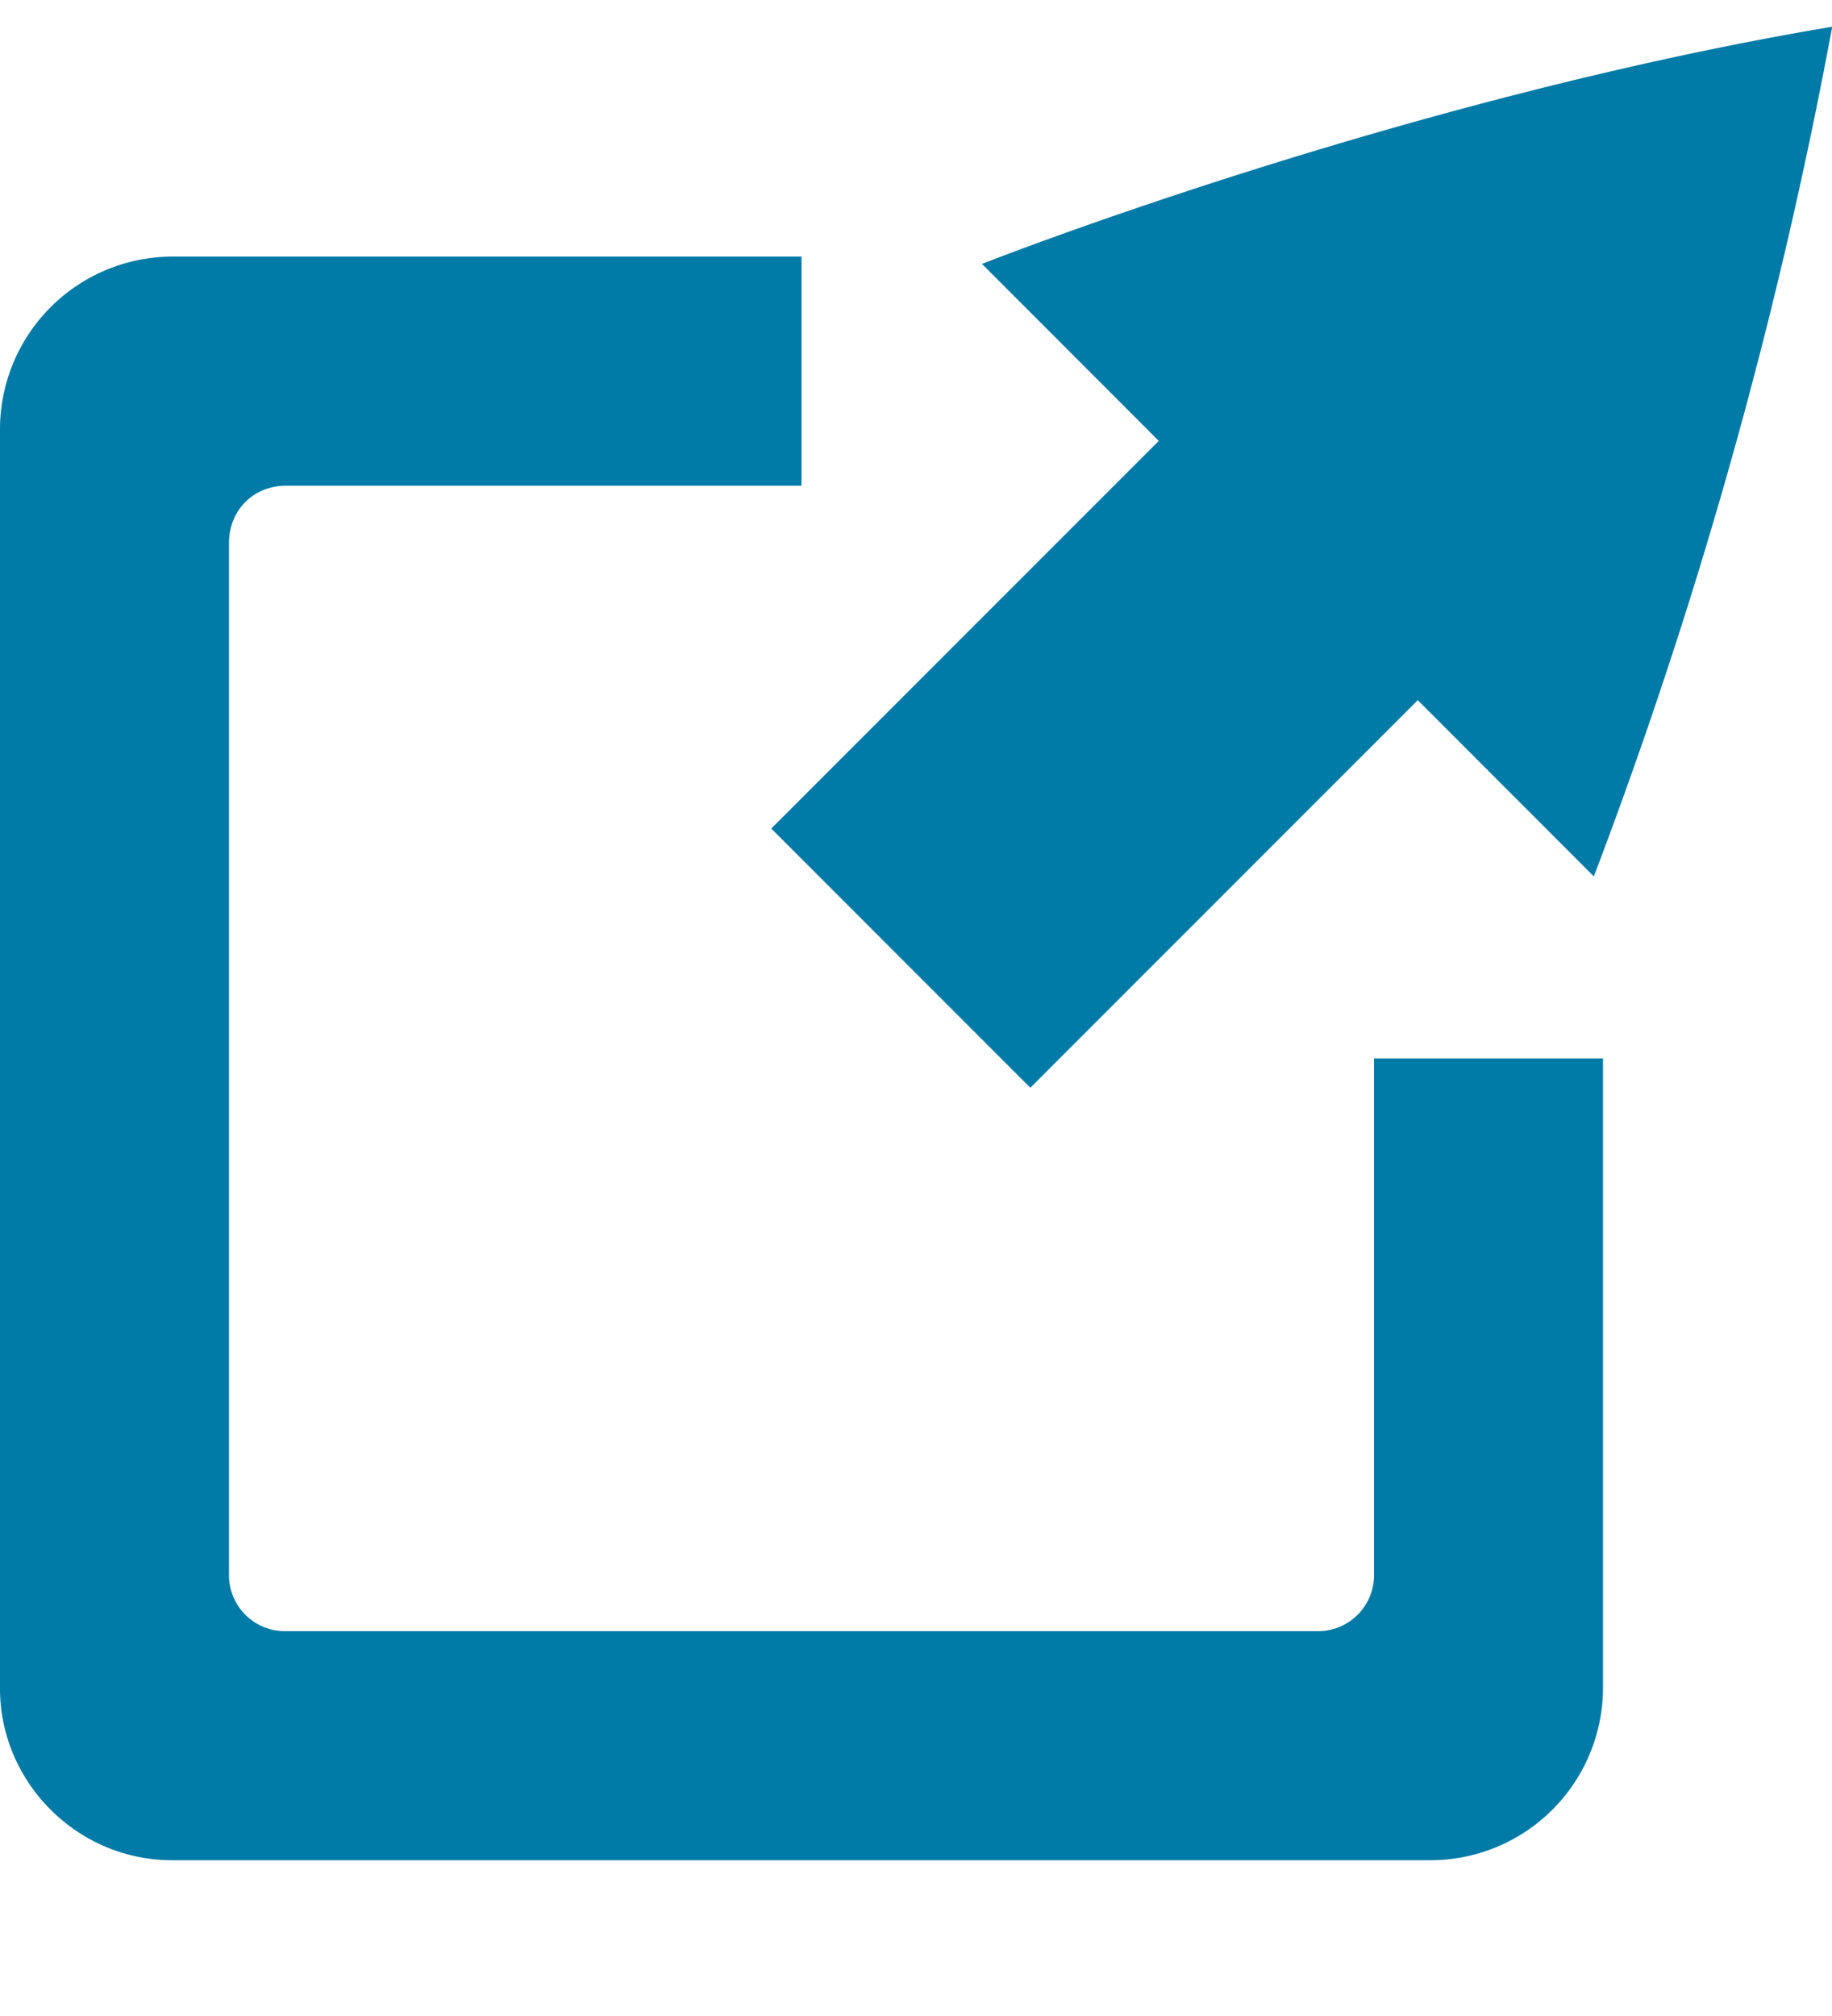<svg xmlns="http://www.w3.org/2000/svg" width="10" height="11"><g fill="none" fill-rule="evenodd"><path fill="#007AA6" d="M5.36 1.44S7.63.544 10 .146v.006a26.832 26.832 0 0 1-1.3 4.63L5.36 1.44z"/><path stroke="#007AA6" stroke-width="2" d="M4.917 5.228L7.695 2.45"/><path fill="#007AA6" d="M.938 1.4A.943.943 0 0 0 0 2.338v6.875c0 .514.424.937.938.937h6.875a.942.942 0 0 0 .937-.937V5.775H7.5v2.813a.305.305 0 0 1-.312.312H1.563a.305.305 0 0 1-.313-.312V2.963c0-.18.134-.313.313-.313h2.812V1.4H.938z"/></g></svg>